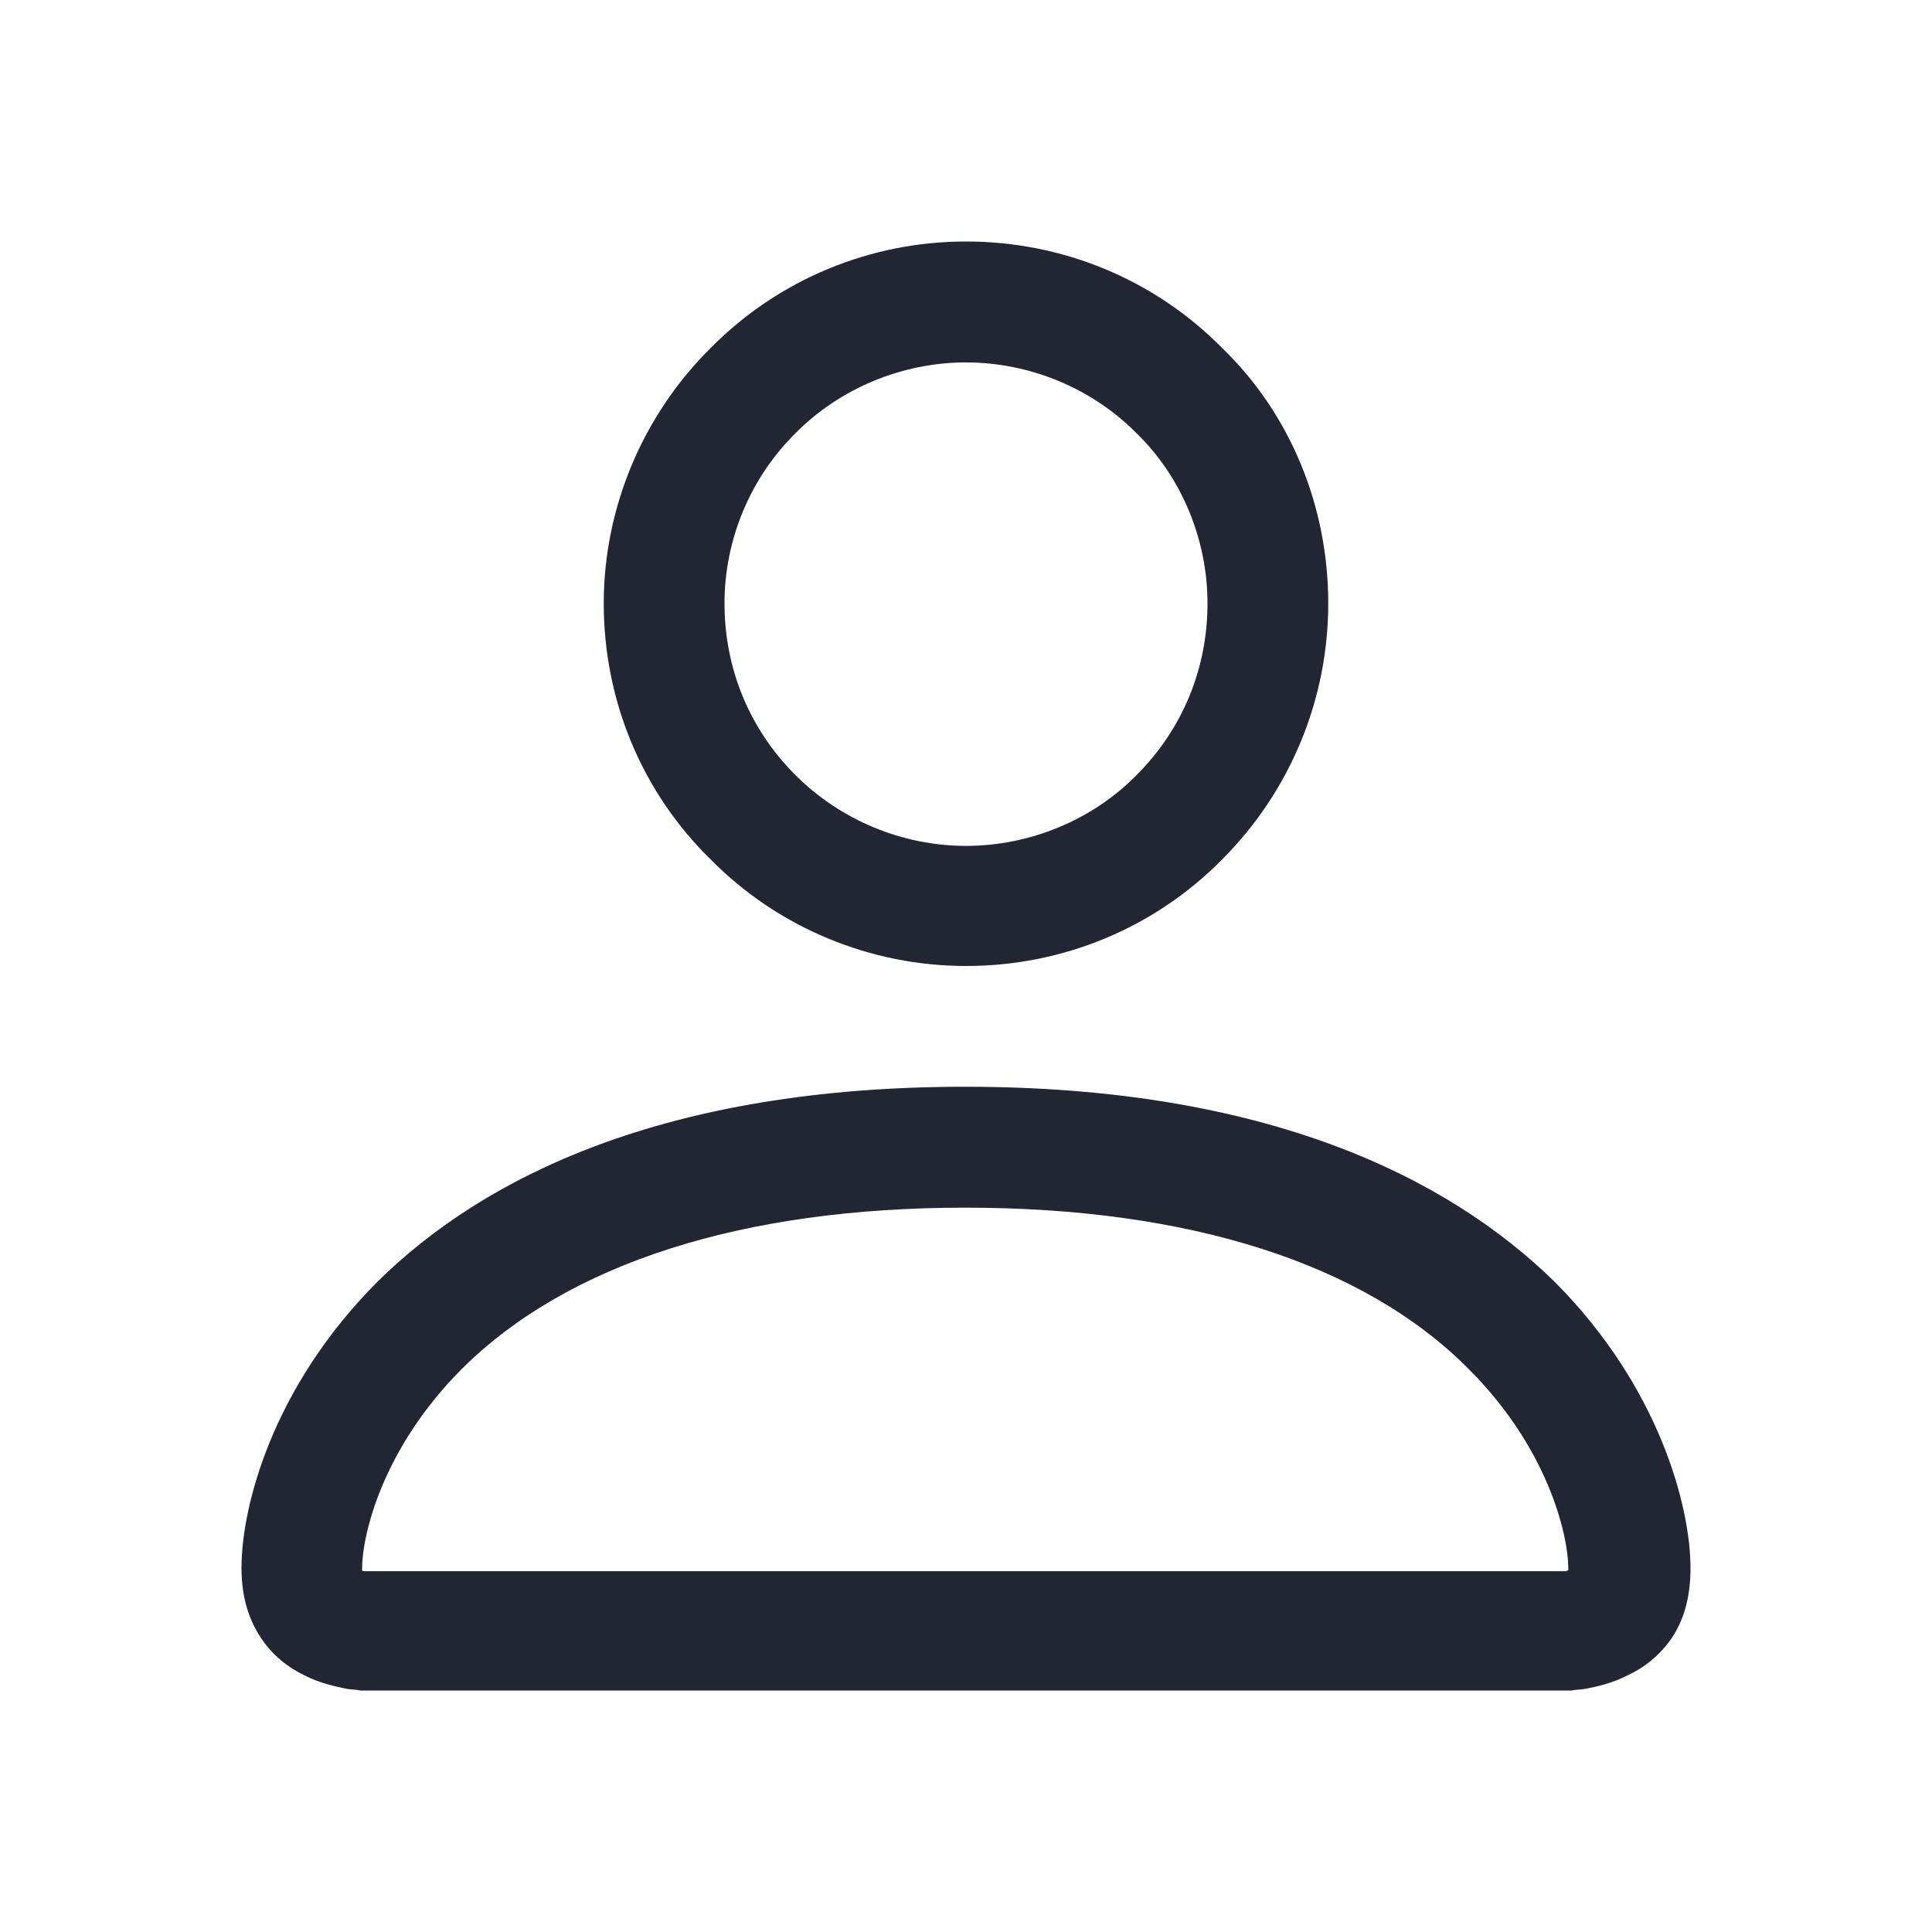 <svg width="24" height="24" viewBox="0 0 24 24" fill="none" xmlns="http://www.w3.org/2000/svg">
<path d="M11.99 15.002C14.767 15.002 16.934 15.693 18.233 16.995C19.222 17.976 19.482 19.057 19.482 19.488C19.482 19.498 19.482 19.498 19.482 19.508C19.472 19.508 19.462 19.508 19.462 19.518C19.442 19.518 19.432 19.518 19.412 19.518H4.568C4.558 19.518 4.538 19.518 4.528 19.518C4.518 19.518 4.508 19.518 4.498 19.508C4.498 19.498 4.498 19.498 4.498 19.488C4.498 19.057 4.758 17.986 5.737 17.005C7.056 15.693 9.223 15.002 11.99 15.002ZM11.99 13.5C8.254 13.5 6.007 14.621 4.688 15.923C3.38 17.235 3 18.717 3 19.478C3 19.858 3.1 20.139 3.25 20.359C3.39 20.569 3.589 20.72 3.779 20.81C3.969 20.91 4.169 20.95 4.309 20.98C4.378 20.99 4.438 20.99 4.478 21H19.522C19.562 20.99 19.622 20.99 19.692 20.98C19.841 20.95 20.031 20.91 20.221 20.81C20.421 20.72 20.61 20.569 20.76 20.359C20.91 20.139 21 19.858 21 19.478C21 18.727 20.62 17.235 19.312 15.923C17.983 14.621 15.726 13.5 11.99 13.5Z" fill="#222532"/>
<path d="M12 4.502C12.79 4.502 13.57 4.822 14.13 5.393C14.68 5.933 15 6.704 15 7.495C15 8.306 14.69 9.057 14.12 9.627C13.57 10.188 12.79 10.508 12 10.508C11.21 10.508 10.44 10.188 9.88 9.627C9.31 9.057 9 8.306 9 7.495C9 6.704 9.32 5.933 9.89 5.373C10.44 4.822 11.21 4.502 12 4.502ZM12 3C10.81 3 9.67 3.471 8.83 4.321C7.98 5.162 7.5 6.314 7.5 7.495C7.5 8.696 7.97 9.838 8.83 10.678C9.67 11.53 10.82 12 12 12C13.2 12 14.34 11.53 15.18 10.678C16.03 9.828 16.5 8.686 16.5 7.495C16.5 6.304 16.04 5.152 15.18 4.321C14.34 3.471 13.2 3 12 3Z" fill="#222532"/>
</svg>
